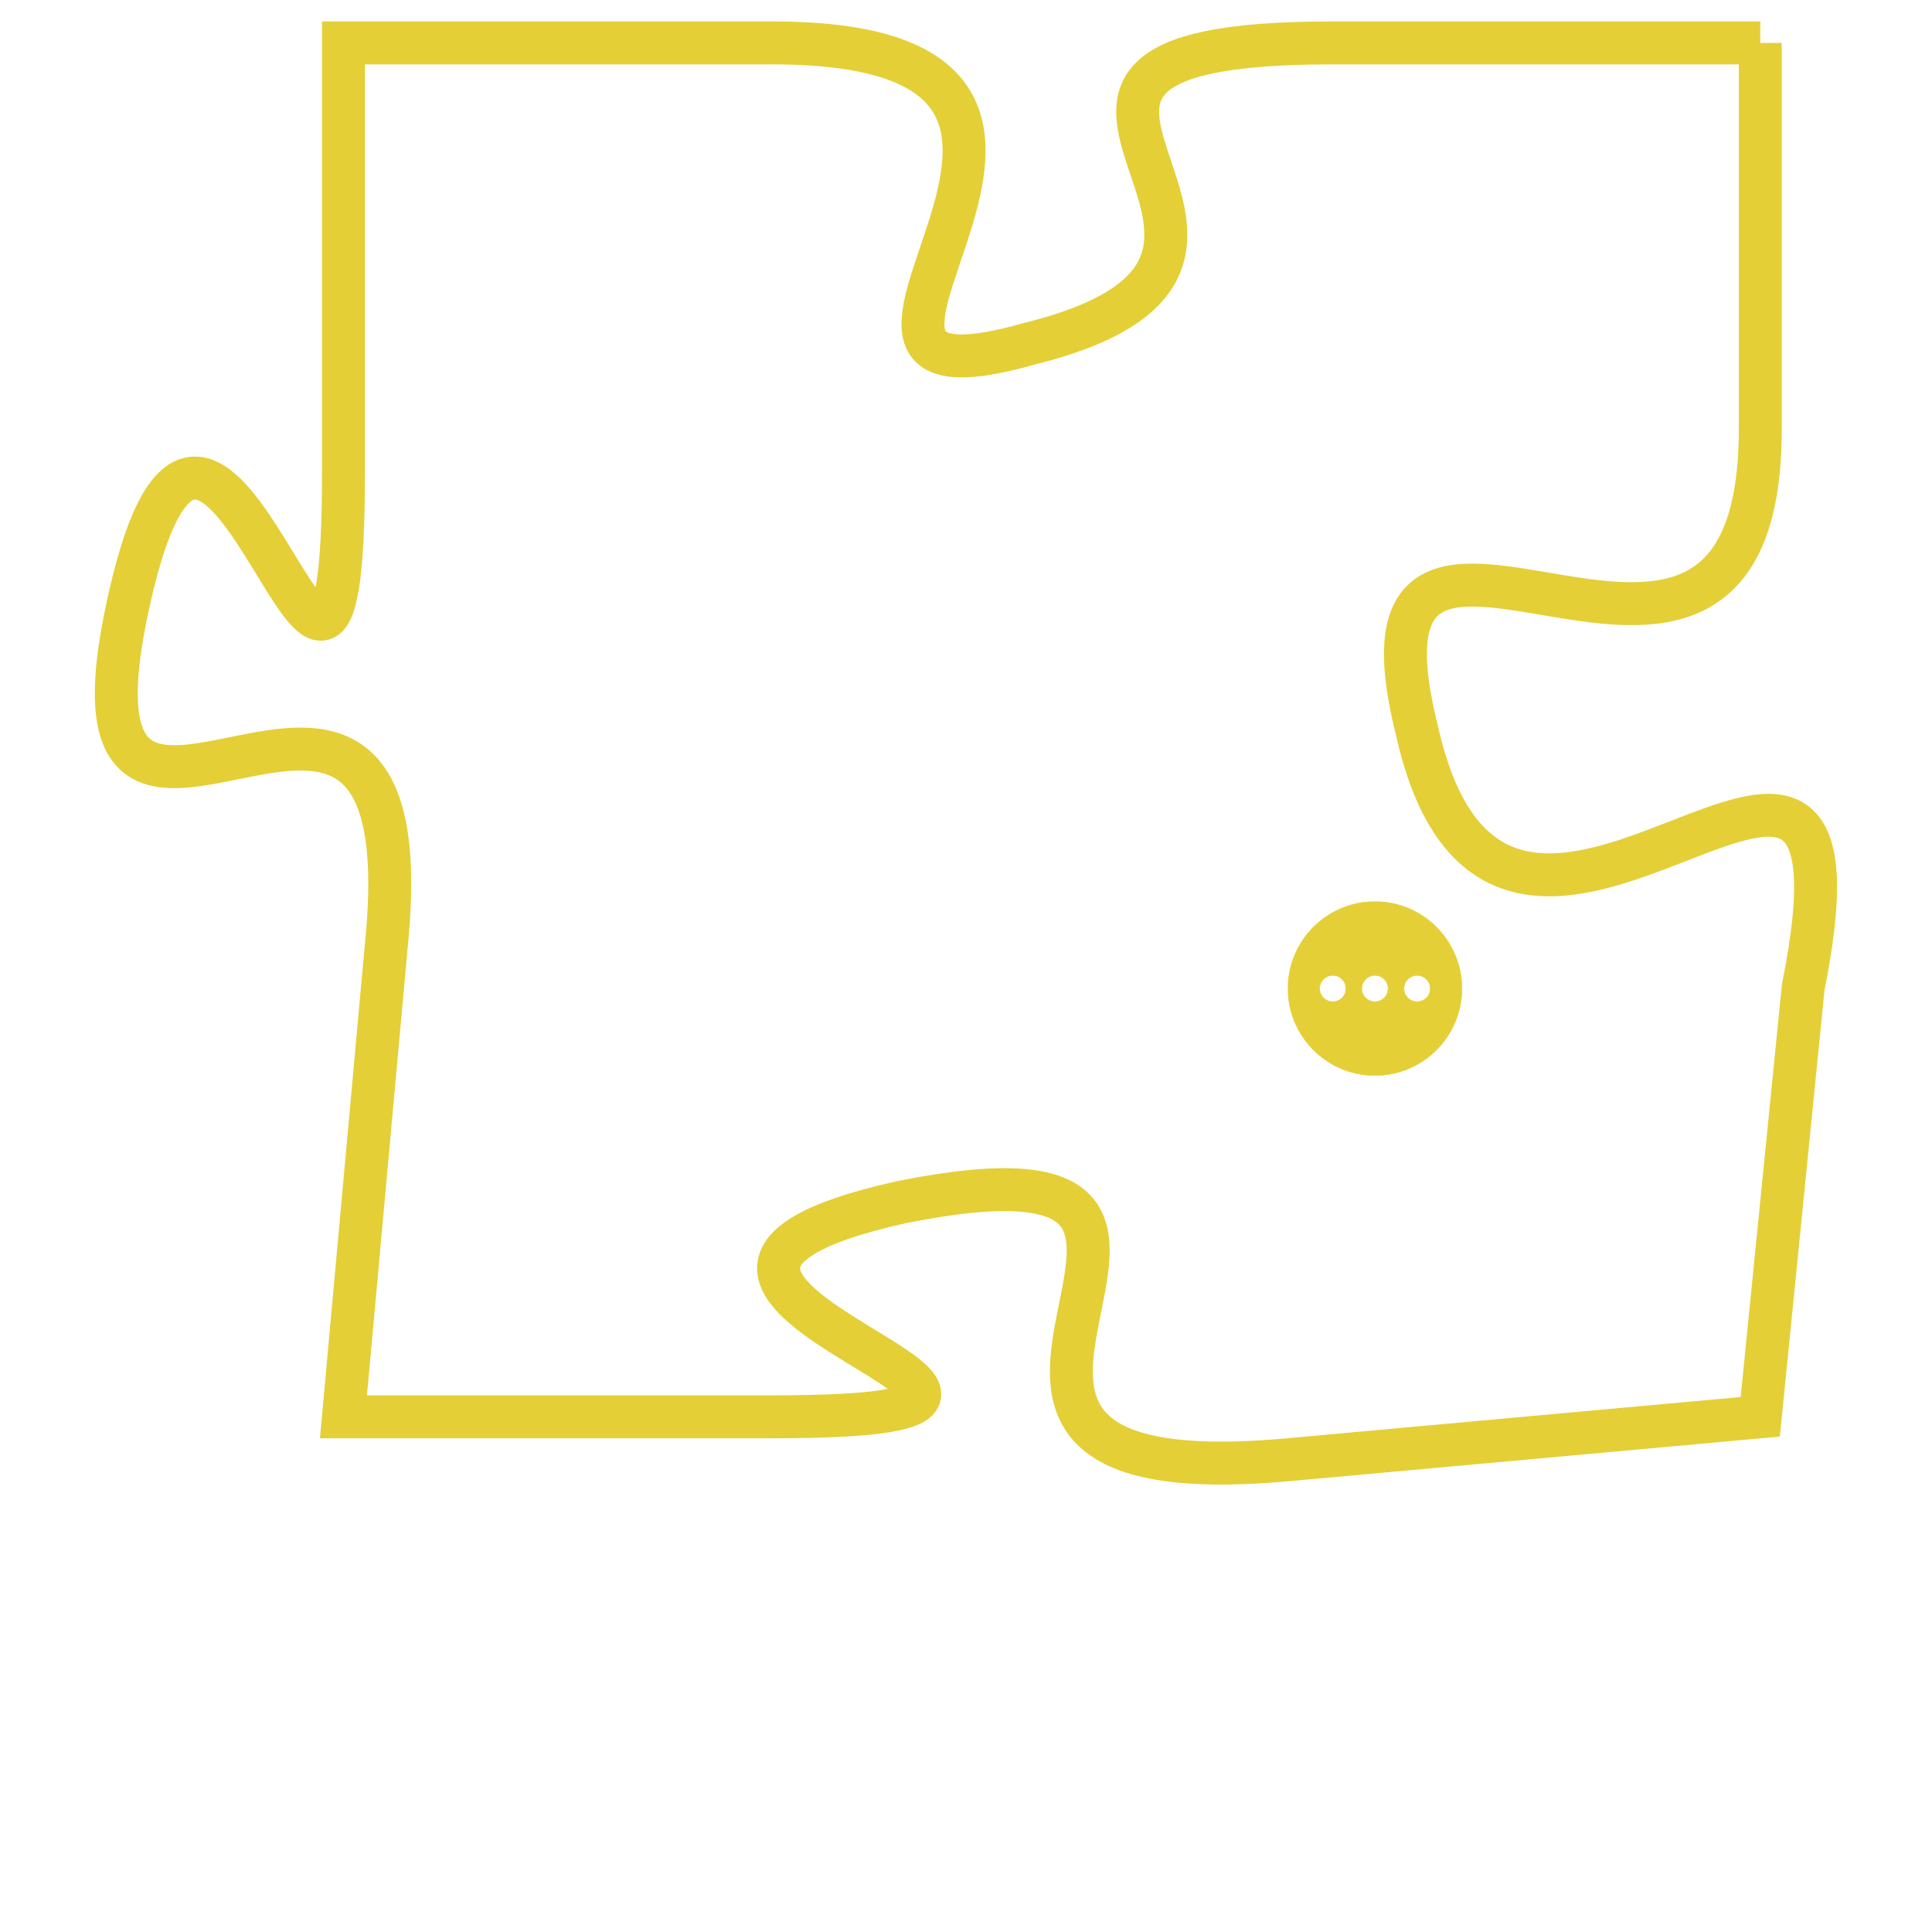 <svg version="1.1" xmlns="http://www.w3.org/2000/svg" xmlns:xlink="http://www.w3.org/1999/xlink" fill="transparent" x="0" y="0" width="350" height="350" preserveAspectRatio="xMinYMin slice"><style type="text/css">.links{fill:transparent;stroke: #E4CF37;}.links:hover{fill:#63D272; opacity:0.4;}</style><defs><g id="allt"><path id="t1764" d="M2475,416 L2465,416 C2455,416 2466,421 2458,423 C2451,425 2462,416 2452,416 L2442,416 2442,416 L2442,426 C2442,436 2439,420 2437,429 C2435,438 2444,427 2443,437 L2442,448 2442,448 L2452,448 C2462,448 2446,445 2455,443 C2465,441 2453,450 2464,449 L2475,448 2475,448 L2476,438 C2478,428 2469,441 2467,432 C2465,424 2475,434 2475,425 L2475,416"/></g><clipPath id="c" clipRule="evenodd" fill="transparent"><use href="#t1764"/></clipPath></defs><svg viewBox="2434 415 45 36" preserveAspectRatio="xMinYMin meet"><svg width="4380" height="2430"><g><image crossorigin="anonymous" x="0" y="0" href="https://nftpuzzle.license-token.com/assets/completepuzzle.svg" width="100%" height="100%" /><g class="links"><use href="#t1764"/></g></g></svg><svg x="2464" y="436" height="9%" width="9%" viewBox="0 0 330 330"><g><a xlink:href="https://nftpuzzle.license-token.com/" class="links"><title>See the most innovative NFT based token software licensing project</title><path fill="#E4CF37" id="more" d="M165,0C74.019,0,0,74.019,0,165s74.019,165,165,165s165-74.019,165-165S255.981,0,165,0z M85,190 c-13.785,0-25-11.215-25-25s11.215-25,25-25s25,11.215,25,25S98.785,190,85,190z M165,190c-13.785,0-25-11.215-25-25 s11.215-25,25-25s25,11.215,25,25S178.785,190,165,190z M245,190c-13.785,0-25-11.215-25-25s11.215-25,25-25 c13.785,0,25,11.215,25,25S258.785,190,245,190z"></path></a></g></svg></svg></svg>